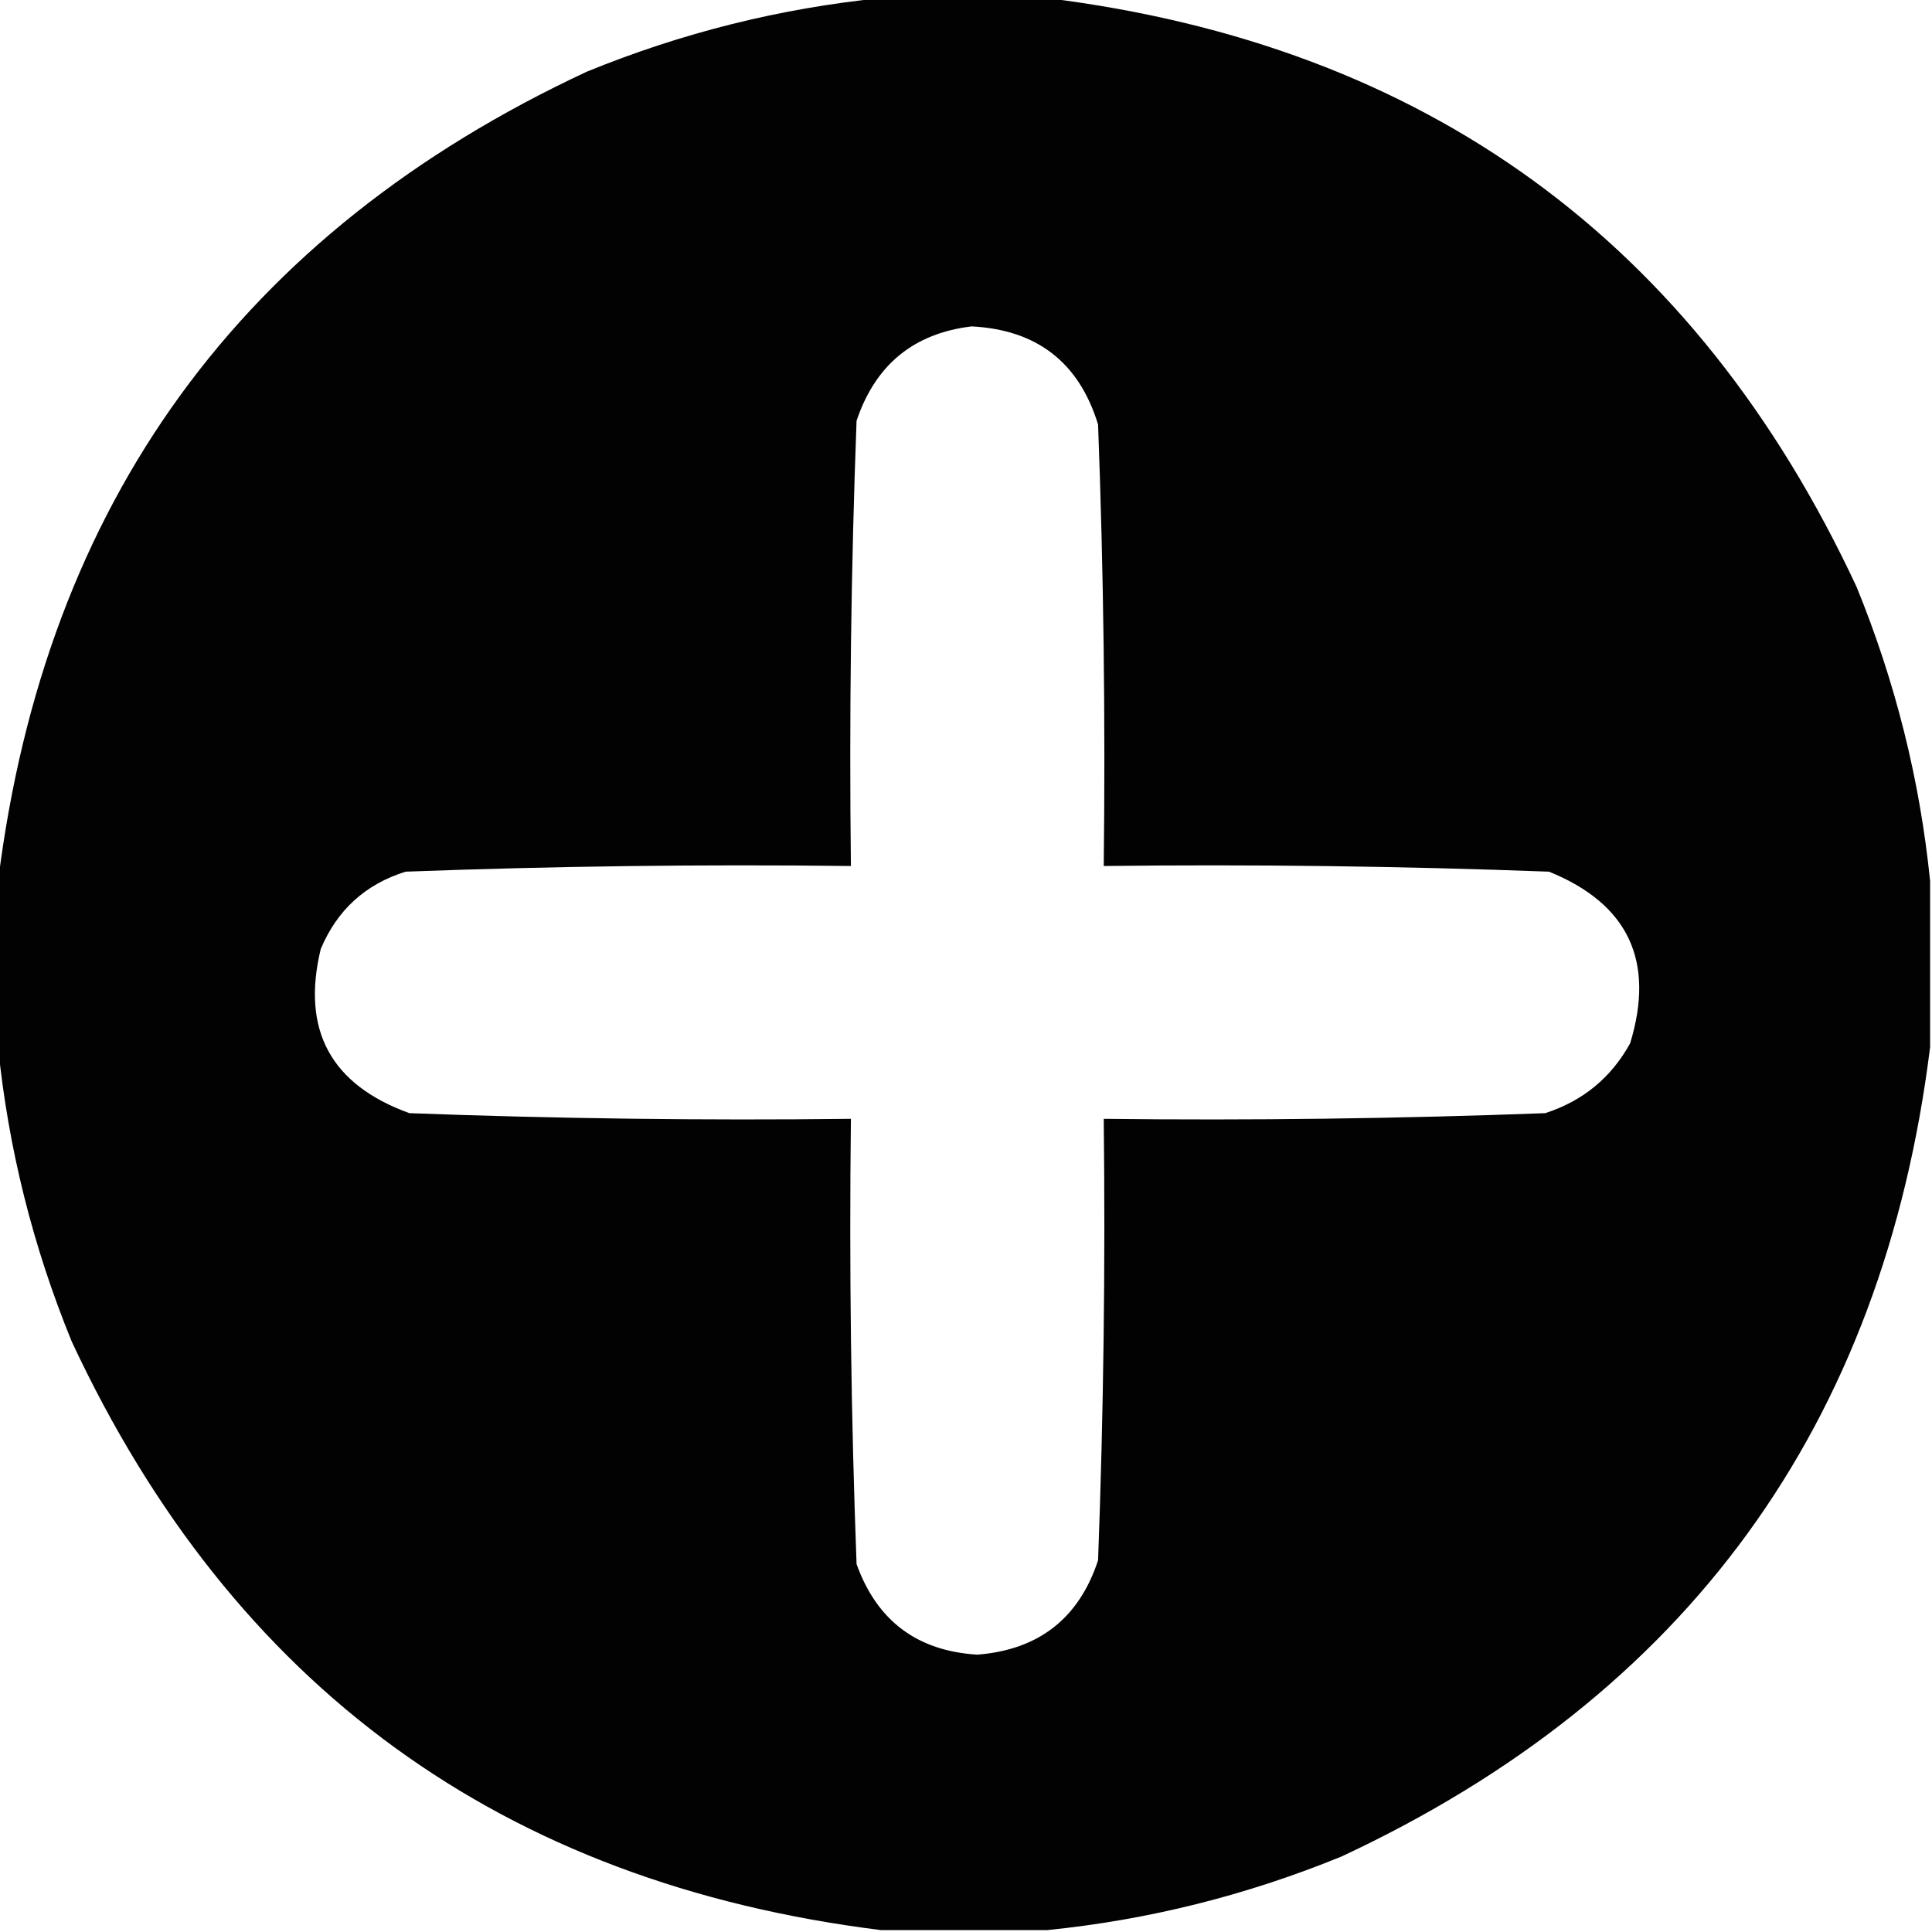 <?xml version="1.0" encoding="UTF-8"?>
<!DOCTYPE svg PUBLIC "-//W3C//DTD SVG 1.1//EN" "http://www.w3.org/Graphics/SVG/1.1/DTD/svg11.dtd">
<svg xmlns="http://www.w3.org/2000/svg" version="1.1" width="512px" height="512px" style="shape-rendering:geometricPrecision; text-rendering:geometricPrecision; image-rendering:optimizeQuality; fill-rule:evenodd; clip-rule:evenodd" xmlns:xlink="http://www.w3.org/1999/xlink">
<g><path style="opacity:0.991" fill="#000000" d="M 233.5,-0.5 C 248.167,-0.5 262.833,-0.5 277.5,-0.5C 377.805,11.982 449.305,63.982 492,155.5C 502.297,180.687 508.797,206.687 511.5,233.5C 511.5,248.167 511.5,262.833 511.5,277.5C 499.018,377.805 447.018,449.305 355.5,492C 330.313,502.297 304.313,508.797 277.5,511.5C 262.833,511.5 248.167,511.5 233.5,511.5C 133.195,499.018 61.695,447.018 19,355.5C 8.703,330.313 2.203,304.313 -0.5,277.5C -0.5,262.833 -0.5,248.167 -0.5,233.5C 11.982,133.195 63.982,61.695 155.5,19C 180.687,8.703 206.687,2.203 233.5,-0.5 Z M 257.5,86.5 C 274.796,87.385 285.962,96.052 291,112.5C 292.464,151.466 292.964,190.466 292.5,229.5C 331.873,229.03 371.207,229.53 410.5,231C 431.503,239.51 438.67,254.676 432,276.5C 426.967,285.608 419.467,291.775 409.5,295C 370.53,296.457 331.53,296.957 292.5,296.5C 292.957,335.53 292.457,374.53 291,413.5C 285.935,428.888 275.268,437.222 259,438.5C 243.061,437.53 232.394,429.53 227,414.5C 225.53,375.207 225.03,335.873 225.5,296.5C 186.47,296.957 147.47,296.457 108.5,295C 87.649,287.462 79.816,272.962 85,251.5C 89.348,241.15 96.848,234.317 107.5,231C 146.793,229.53 186.127,229.03 225.5,229.5C 225.03,190.127 225.53,150.793 227,111.5C 231.991,96.662 242.158,88.328 257.5,86.5 Z"/></g>
</svg>
